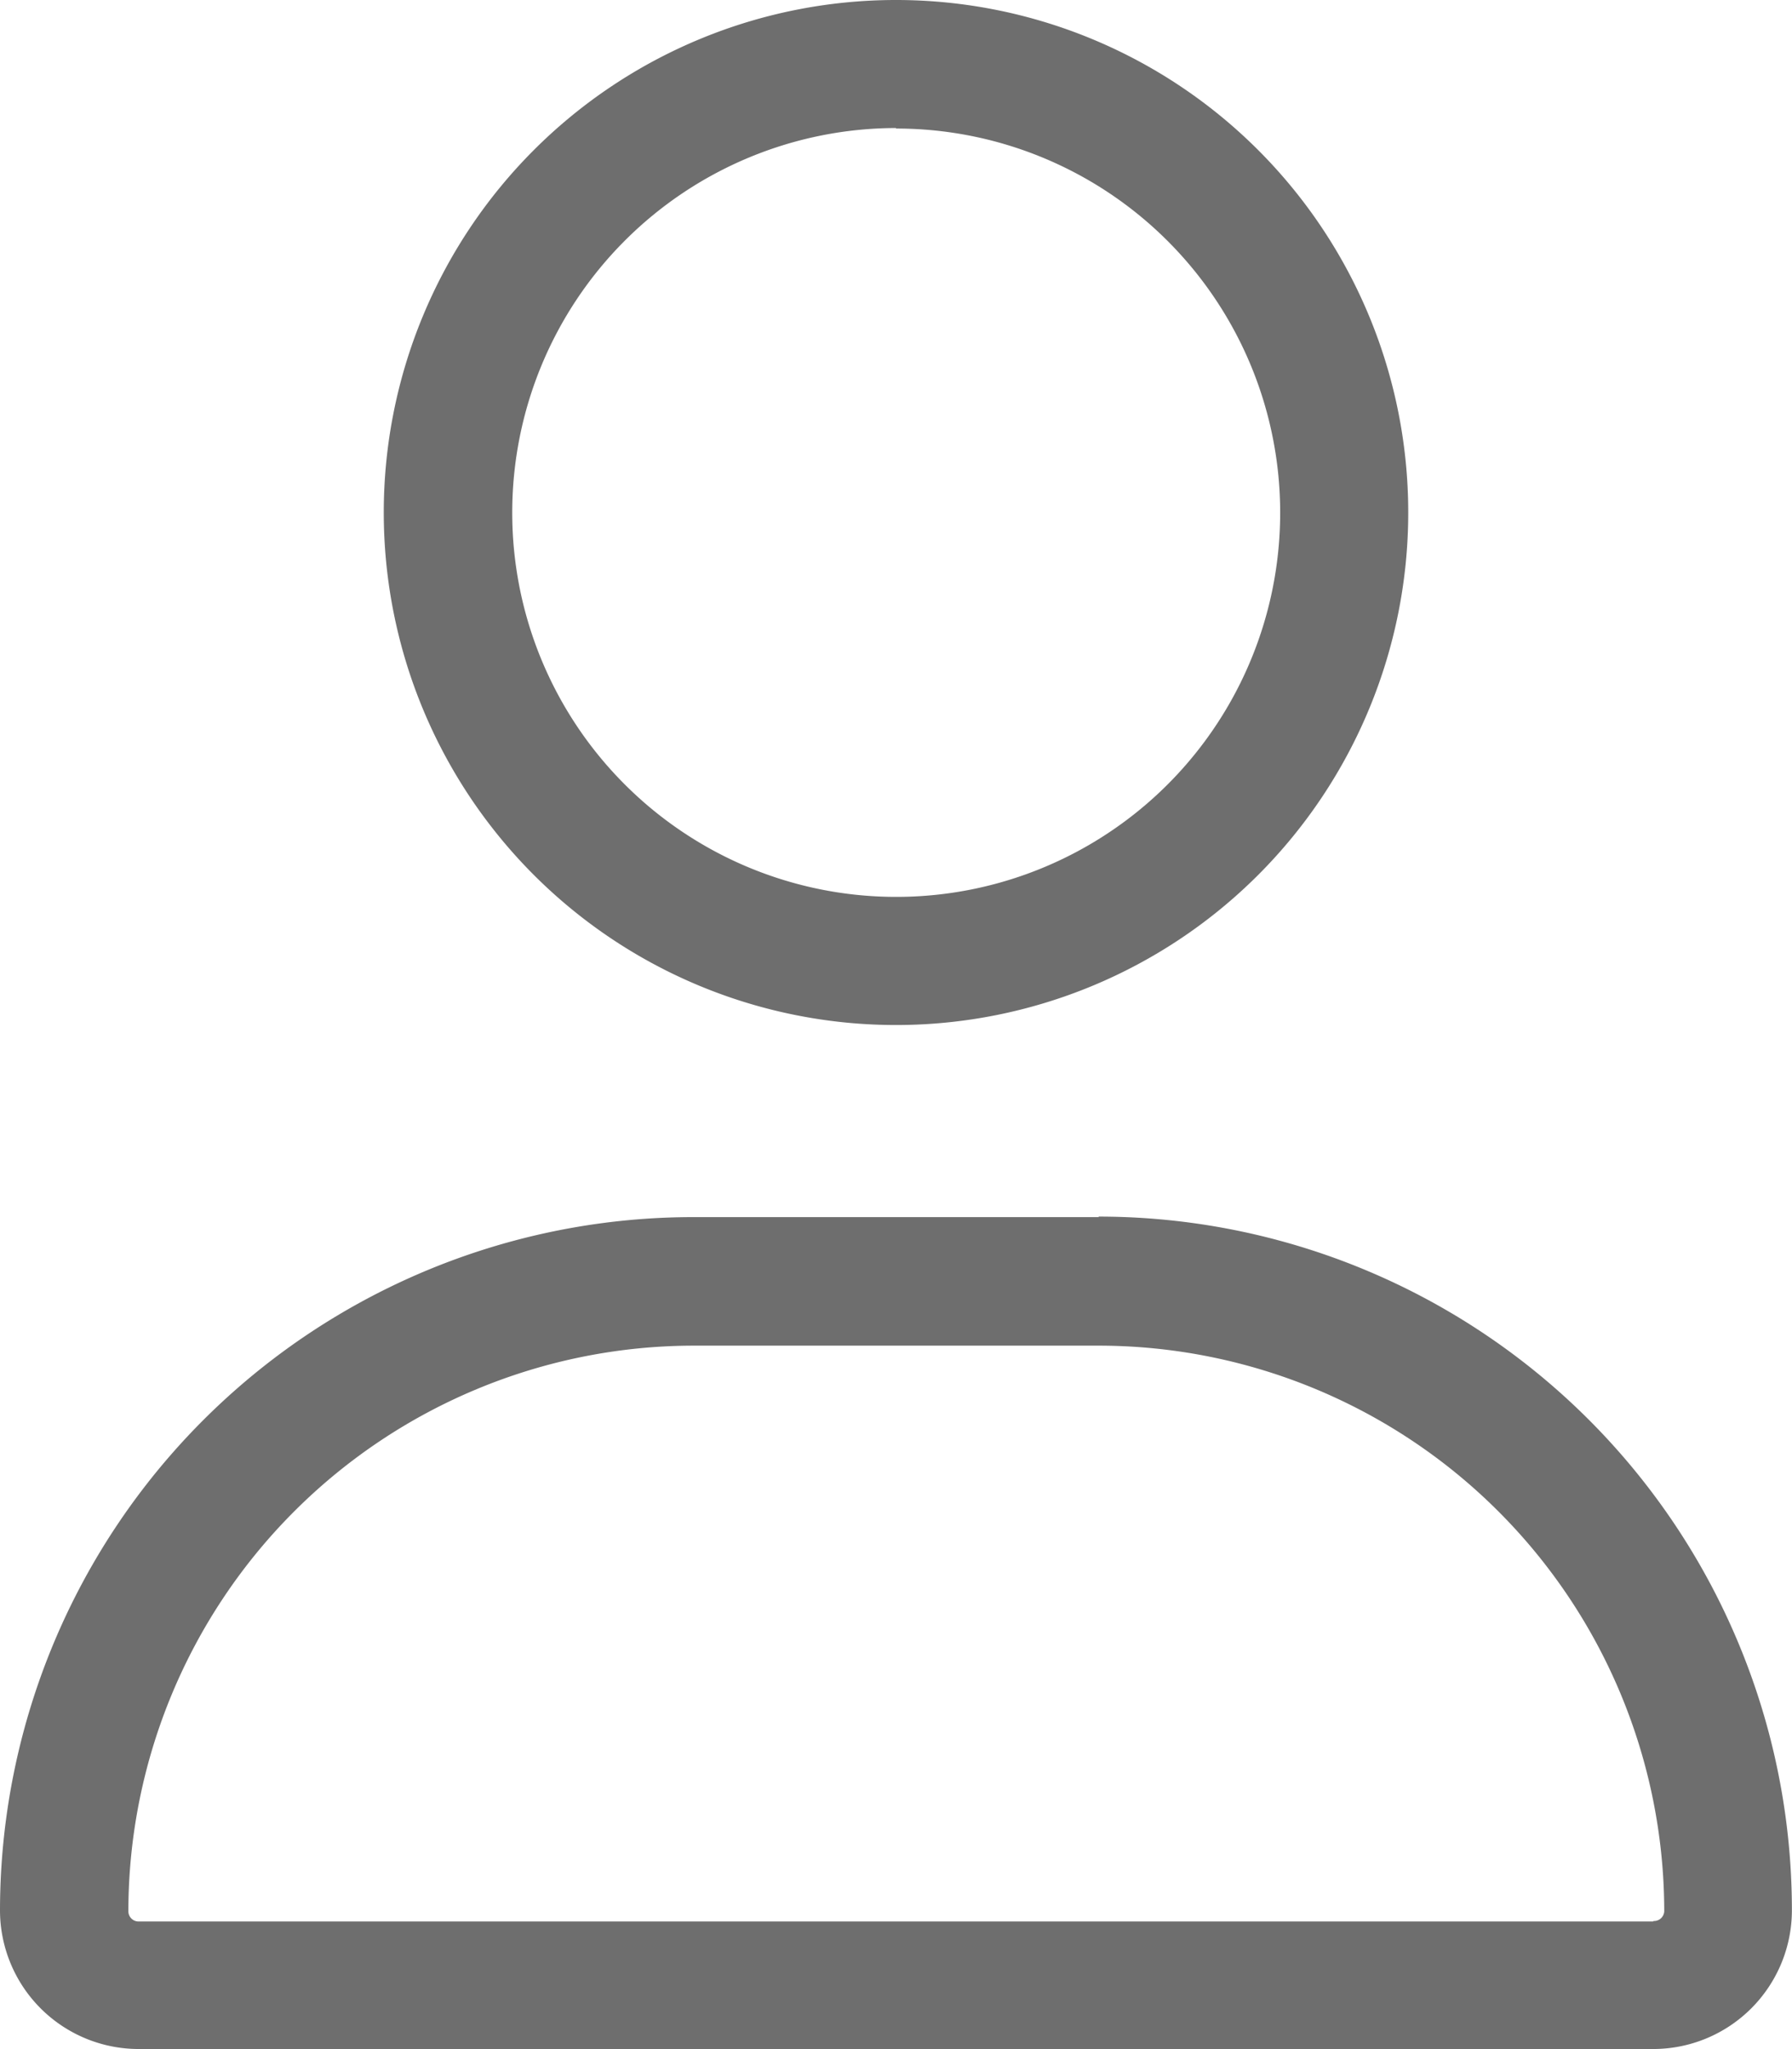 <svg xmlns="http://www.w3.org/2000/svg" width="17.492" height="19.99" viewBox="0 0 17.492 19.99">
  <path id="user" d="M8.746,10a5,5,0,1,0-5-5A5,5,0,0,0,8.746,10Zm0-8.746A3.748,3.748,0,1,1,5,5,3.752,3.752,0,0,1,8.746,1.249Zm1.978,10.62H6.768A6.768,6.768,0,0,0,0,18.637,1.354,1.354,0,0,0,1.353,19.99H16.138a1.354,1.354,0,0,0,1.353-1.354A6.767,6.767,0,0,0,10.724,11.869Zm5.414,6.872H1.353a.1.1,0,0,1-.1-.1,5.524,5.524,0,0,1,5.518-5.518h3.956a5.524,5.524,0,0,1,5.518,5.518A.1.1,0,0,1,16.138,18.741Z" opacity="0.57"/>
</svg>

